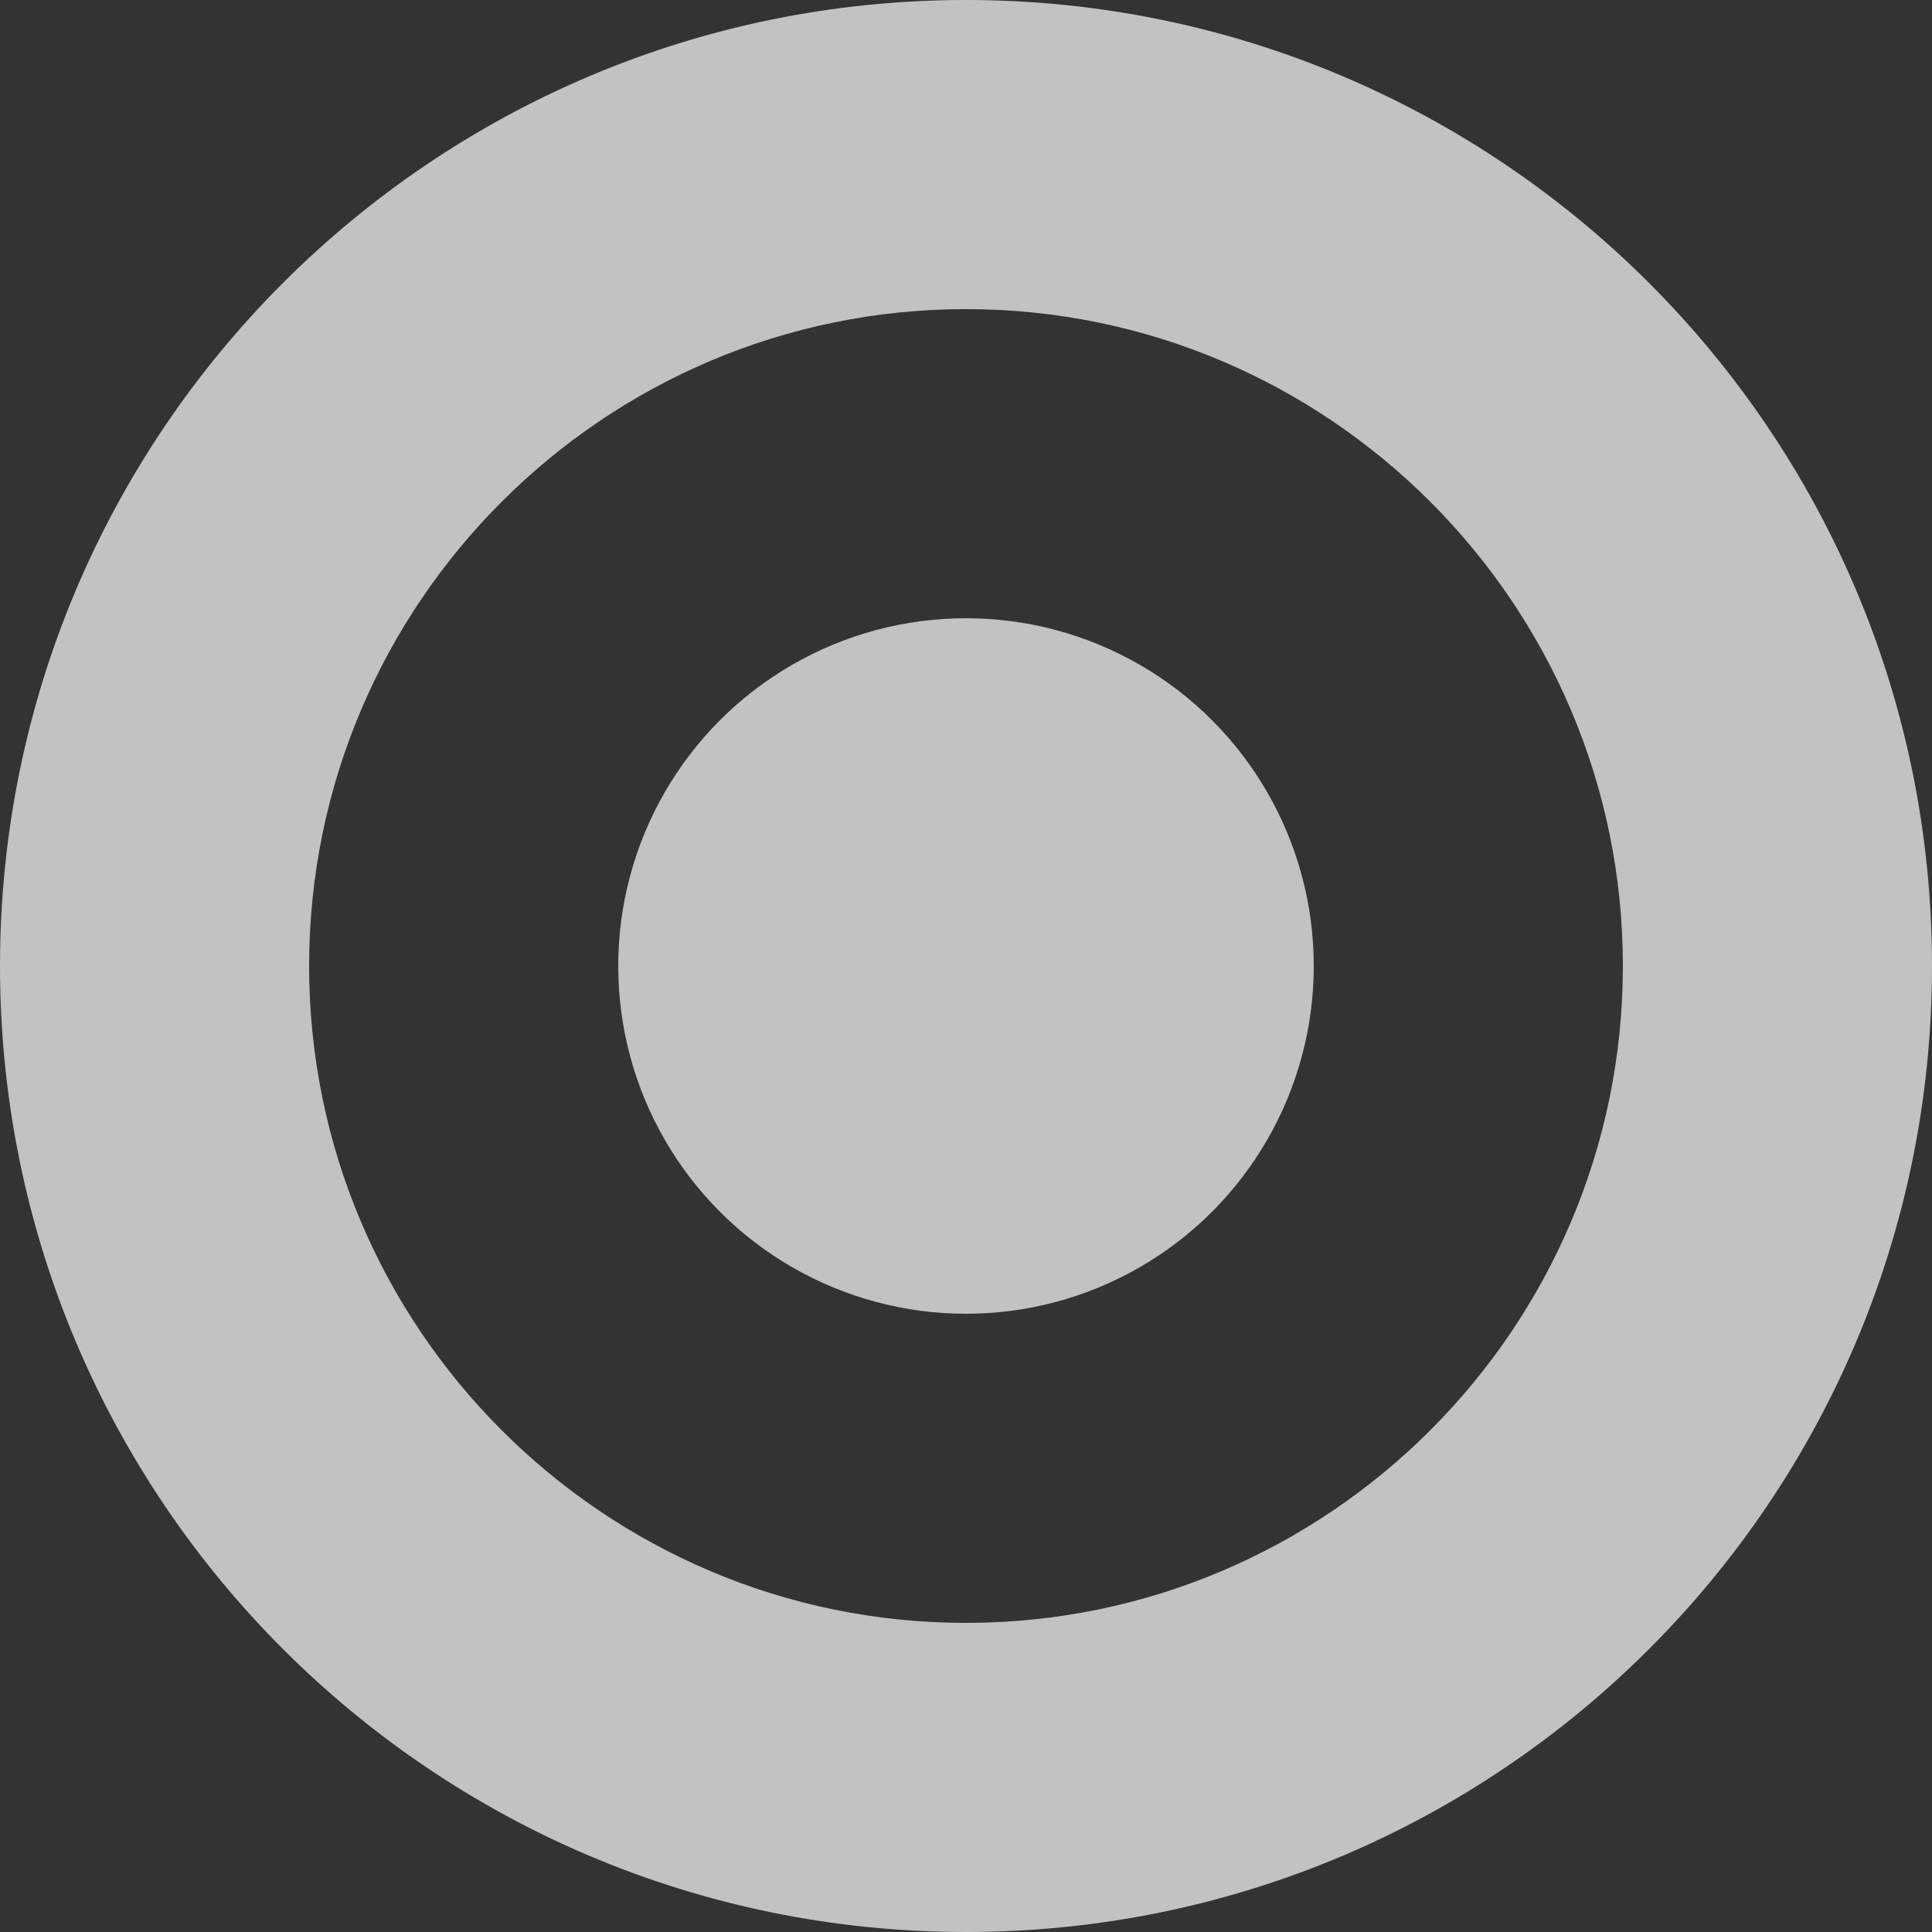 <svg xmlns="http://www.w3.org/2000/svg" width="24" height="24" viewBox="0 0 25 25"><rect x="0" y="0" width="25" height="25" fill="#333333" stroke="none"/><path fill="rgba(255,255,255,.7)" d="M12.5 4c4.687 0 8.5 3.813 8.5 8.5 0 4.687-3.813 8.5-8.5 8.5C7.813 21 4 17.187 4 12.5 4 7.813 7.813 4 12.5 4m0-4C5.597 0 0 5.597 0 12.5S5.597 25 12.5 25 25 19.403 25 12.5 19.403 0 12.5 0z"/><circle fill="rgba(255,255,255,.7)" cx="12.5" cy="12.5" r="4.5"/></svg>
